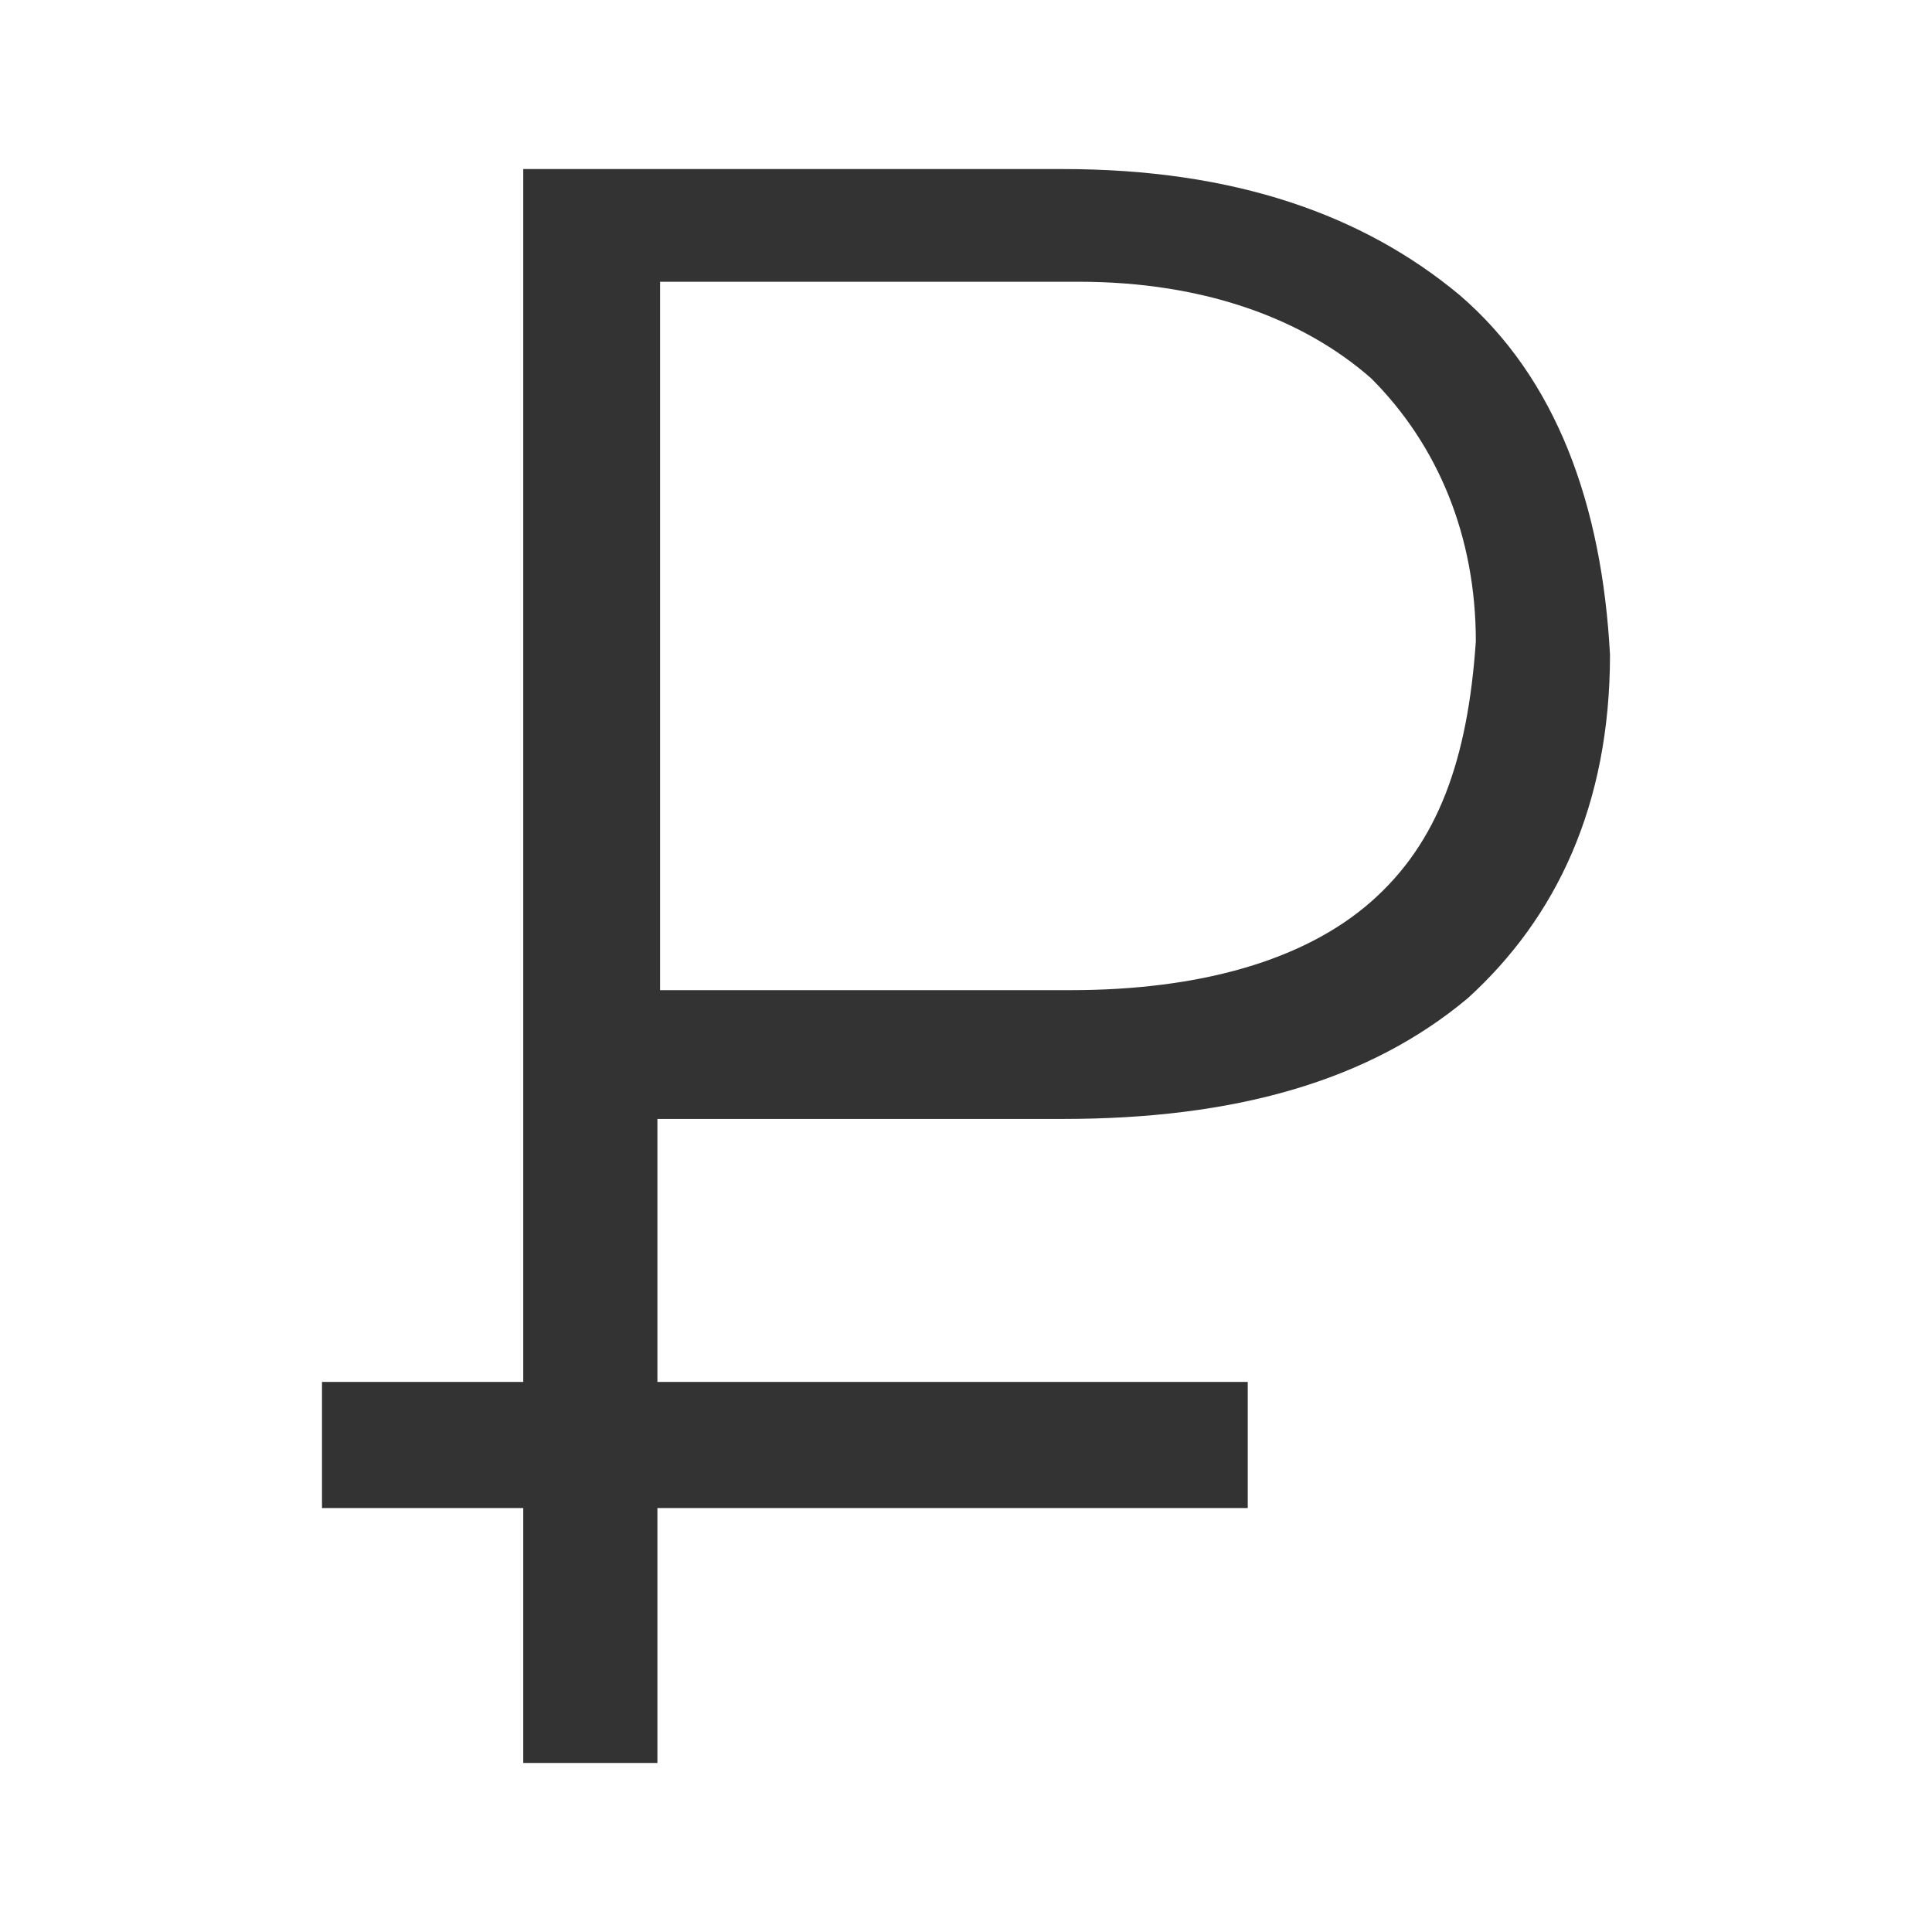 <?xml version="1.0" encoding="utf-8"?>
<!-- Generator: Adobe Illustrator 19.0.1, SVG Export Plug-In . SVG Version: 6.00 Build 0)  -->
<svg version="1.1" id="Layer_1" xmlns="http://www.w3.org/2000/svg" xmlns:xlink="http://www.w3.org/1999/xlink" x="0px" y="0px"
	 viewBox="-269 361 72 72" style="enable-background:new -269 361 72 72;" xml:space="preserve">
<style type="text/css">
	.st0{fill:#333333;}
</style>
<g id="XMLID_2_">
	<g id="XMLID_29_">
		<path id="XMLID_30_" class="st0" d="M-214.6,372c-3.6-3-8.4-4.7-14.8-4.7h-20.1v45.2h-7.5v4.7h7.5v9.5h5v-9.5h22v-4.7h-22v-9.8
			h15.1c6.4,0,11.4-1.4,15.1-4.5c3.3-3,5.3-7.2,5.3-12.8C-209.3,379.8-211,375.1-214.6,372z M-217.9,394.6
			c-2.5,2.2-6.4,3.3-11.2,3.3h-15.3v-26.4h15.6c4.7,0,8.4,1.4,10.9,3.6c2.5,2.5,3.9,5.9,3.9,9.8
			C-214.3,389.3-215.4,392.4-217.9,394.6z"/>
	</g>
</g>
<g id="XMLID_10_">
</g>
</svg>
